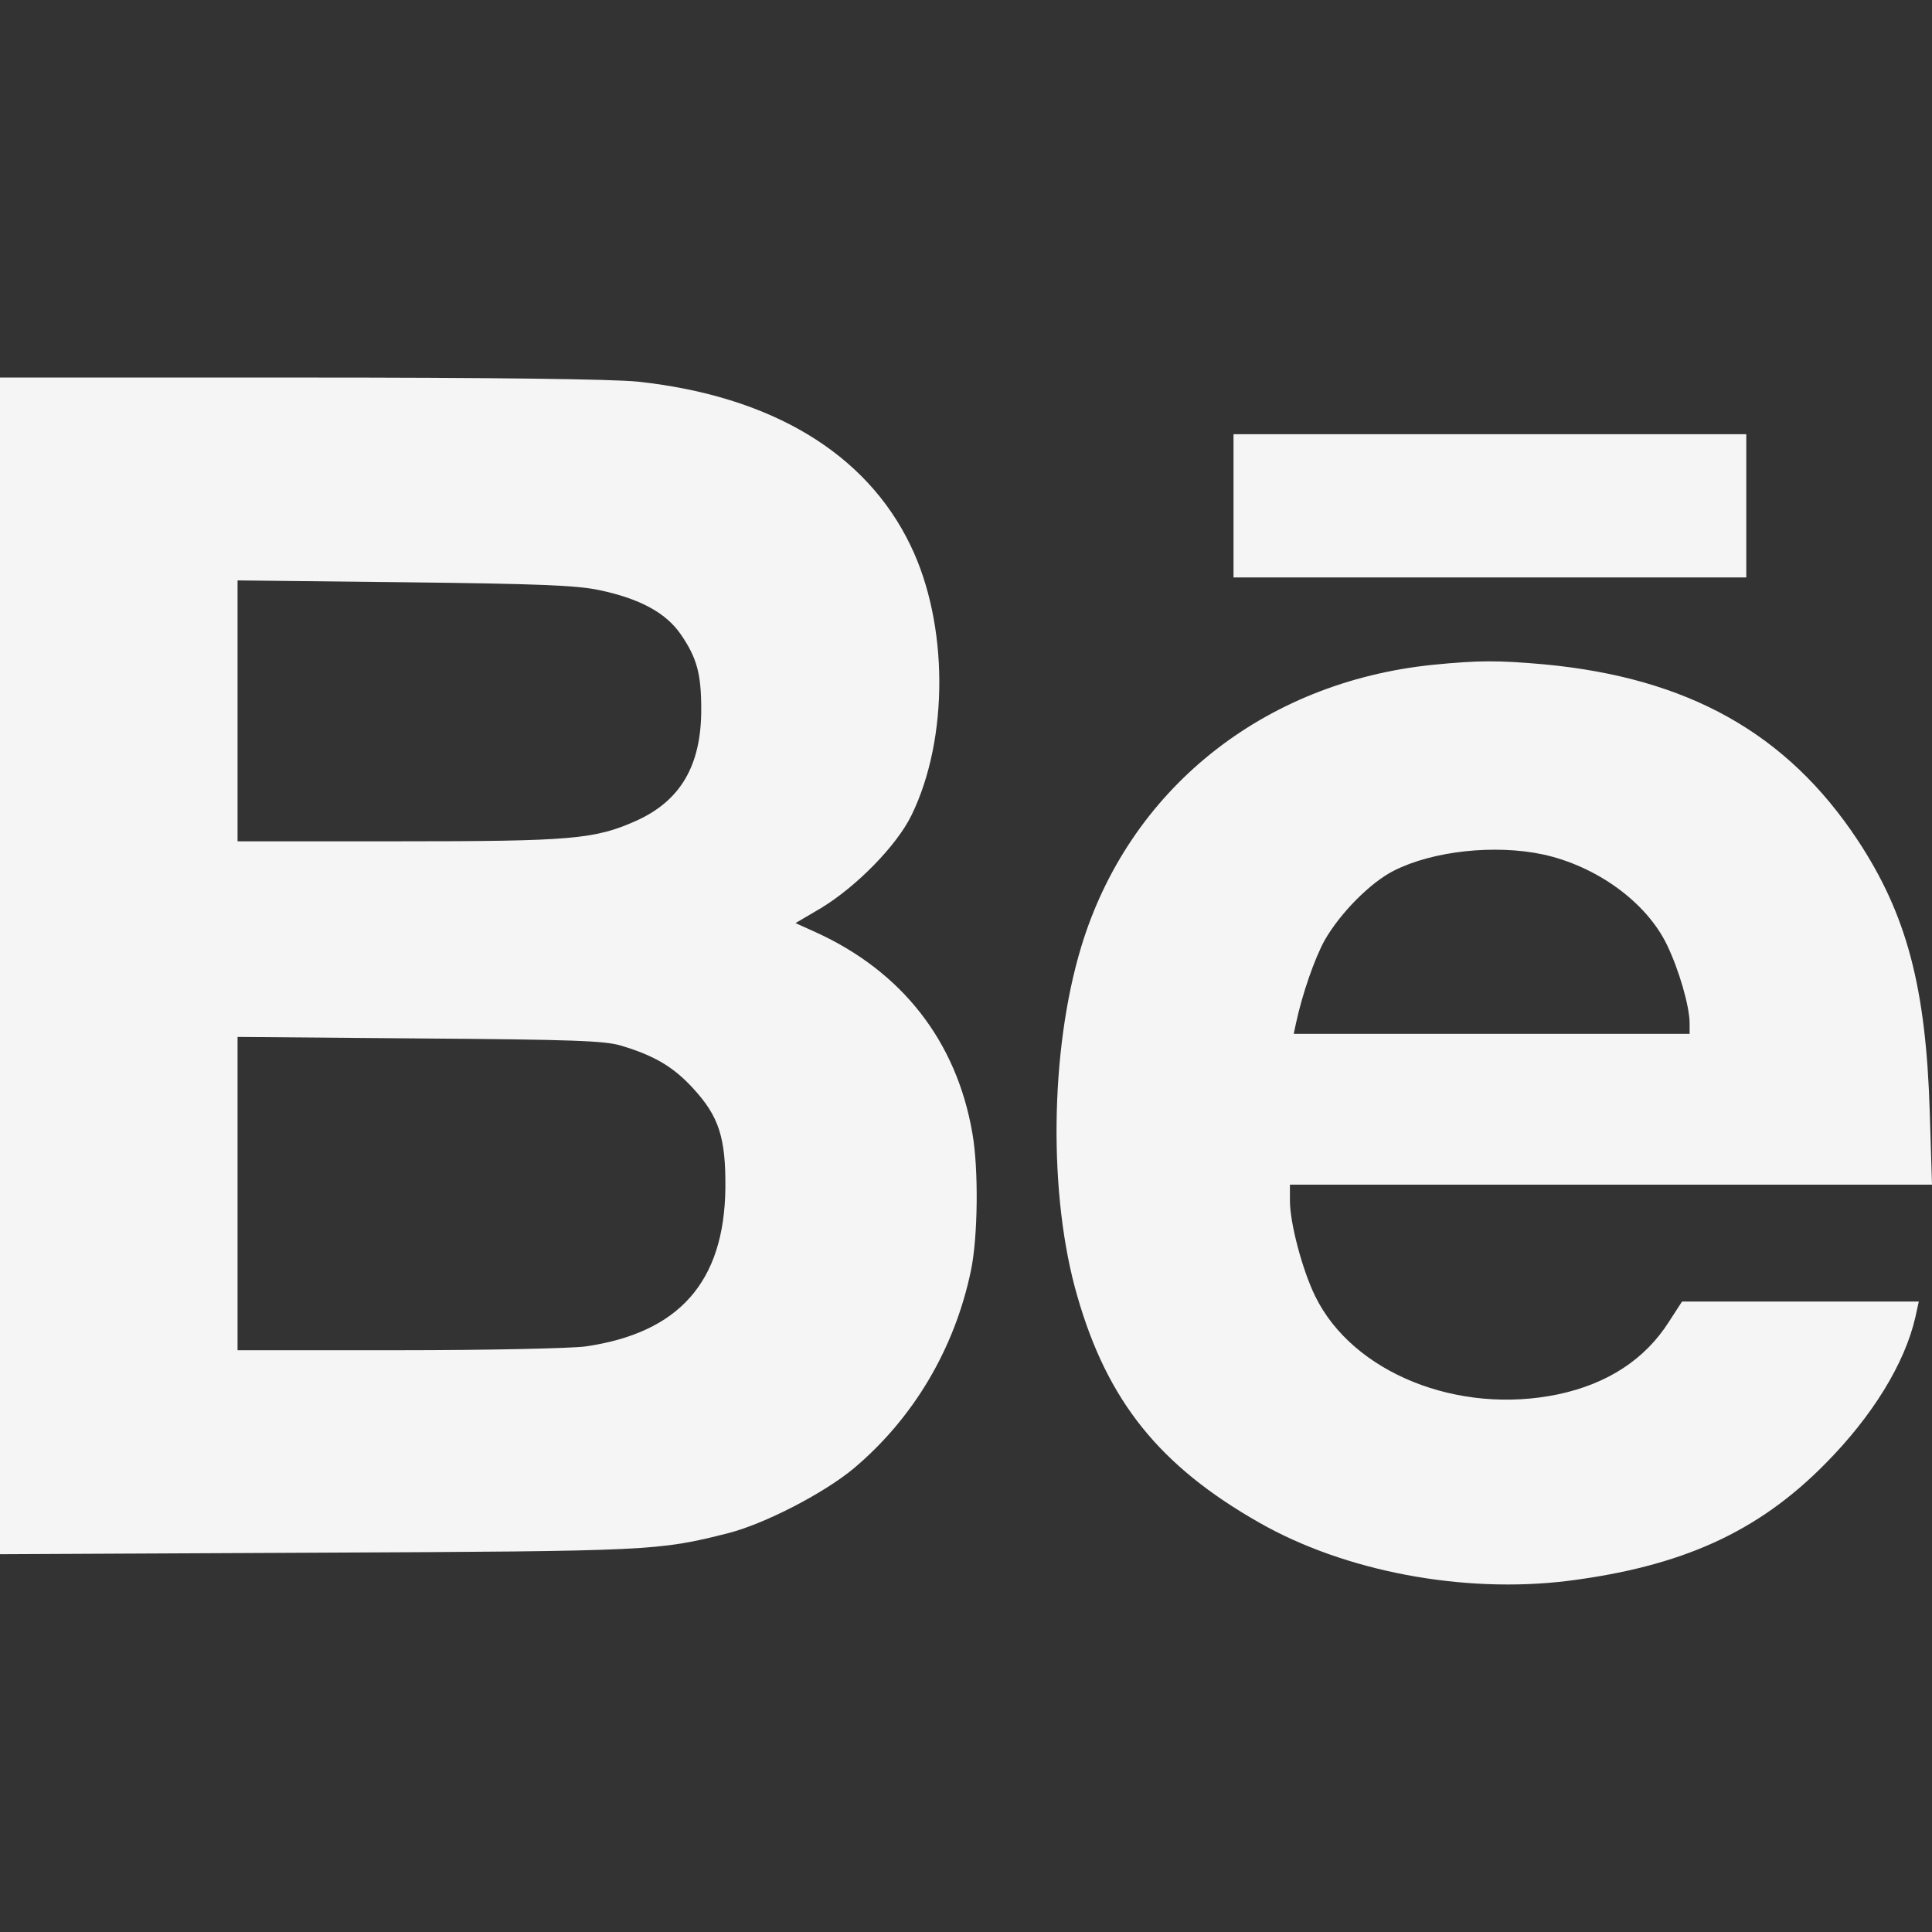 <svg width="24" height="24" viewBox="0 0 24 24" fill="none" xmlns="http://www.w3.org/2000/svg">
<rect x="0" y="0" width="24" height="24" fill="#333333" stroke="none"/>
<g clip-path="url(#clip0_21263_8542)">
<path fill-rule="evenodd" clip-rule="evenodd" d="M0 12.001V19.307L3.948 19.288C8.102 19.269 8.177 19.265 9.048 19.045C9.503 18.928 10.238 18.548 10.608 18.239C11.348 17.616 11.858 16.754 12.06 15.79C12.149 15.373 12.158 14.52 12.079 14.076C11.882 12.933 11.203 12.066 10.13 11.579L9.882 11.467L10.2 11.28C10.641 11.012 11.142 10.502 11.325 10.123C11.788 9.172 11.783 7.748 11.31 6.774C10.758 5.627 9.578 4.919 7.924 4.741C7.615 4.709 6.121 4.69 3.723 4.69H0V12.001ZM7.447 7.331C7.957 7.439 8.28 7.617 8.463 7.889C8.66 8.179 8.711 8.376 8.711 8.816C8.711 9.509 8.454 9.945 7.91 10.193C7.39 10.427 7.1 10.451 4.936 10.451H2.951V8.83V7.21L5.025 7.233C6.688 7.252 7.166 7.271 7.447 7.331ZM7.714 12.989C8.135 13.115 8.369 13.256 8.613 13.523C8.931 13.87 9.016 14.132 9.011 14.759C8.997 15.925 8.435 16.558 7.273 16.726C7.095 16.75 6.056 16.773 4.955 16.773H2.951V14.825V12.881L5.213 12.9C7.105 12.914 7.512 12.928 7.714 12.989ZM15.323 6.284V7.173H18.508H21.693V6.284V5.394H18.508H15.323V6.284ZM13.43 11.766C14.02 9.813 15.687 8.473 17.804 8.258C18.375 8.202 18.605 8.202 19.185 8.253C20.974 8.422 22.197 9.11 23.073 10.431C23.686 11.358 23.925 12.262 23.972 13.812L24 14.716H20.014H16.024V14.918C16.024 15.194 16.179 15.779 16.338 16.102C16.802 17.053 18.113 17.582 19.359 17.32C19.972 17.189 20.436 16.885 20.731 16.421L20.895 16.168H22.366H23.836L23.794 16.36C23.663 16.936 23.26 17.592 22.675 18.182C21.836 19.034 20.89 19.46 19.471 19.639C18.174 19.798 16.703 19.521 15.64 18.913C14.404 18.21 13.757 17.404 13.383 16.102C13.022 14.861 13.041 13.054 13.43 11.766ZM20.708 11.738C20.45 11.204 19.832 10.759 19.167 10.614C18.567 10.487 17.799 10.571 17.317 10.815C17.026 10.96 16.647 11.344 16.455 11.681C16.329 11.911 16.179 12.342 16.099 12.712L16.071 12.843H18.53H20.989V12.712C20.989 12.501 20.857 12.047 20.708 11.738Z" fill="#F5F5F5"/>
</g>
<defs>
<clipPath id="clip0_21263_8542">
<rect width="24" height="24" fill="#F5F5F5"/>
</clipPath>
</defs>
</svg>

